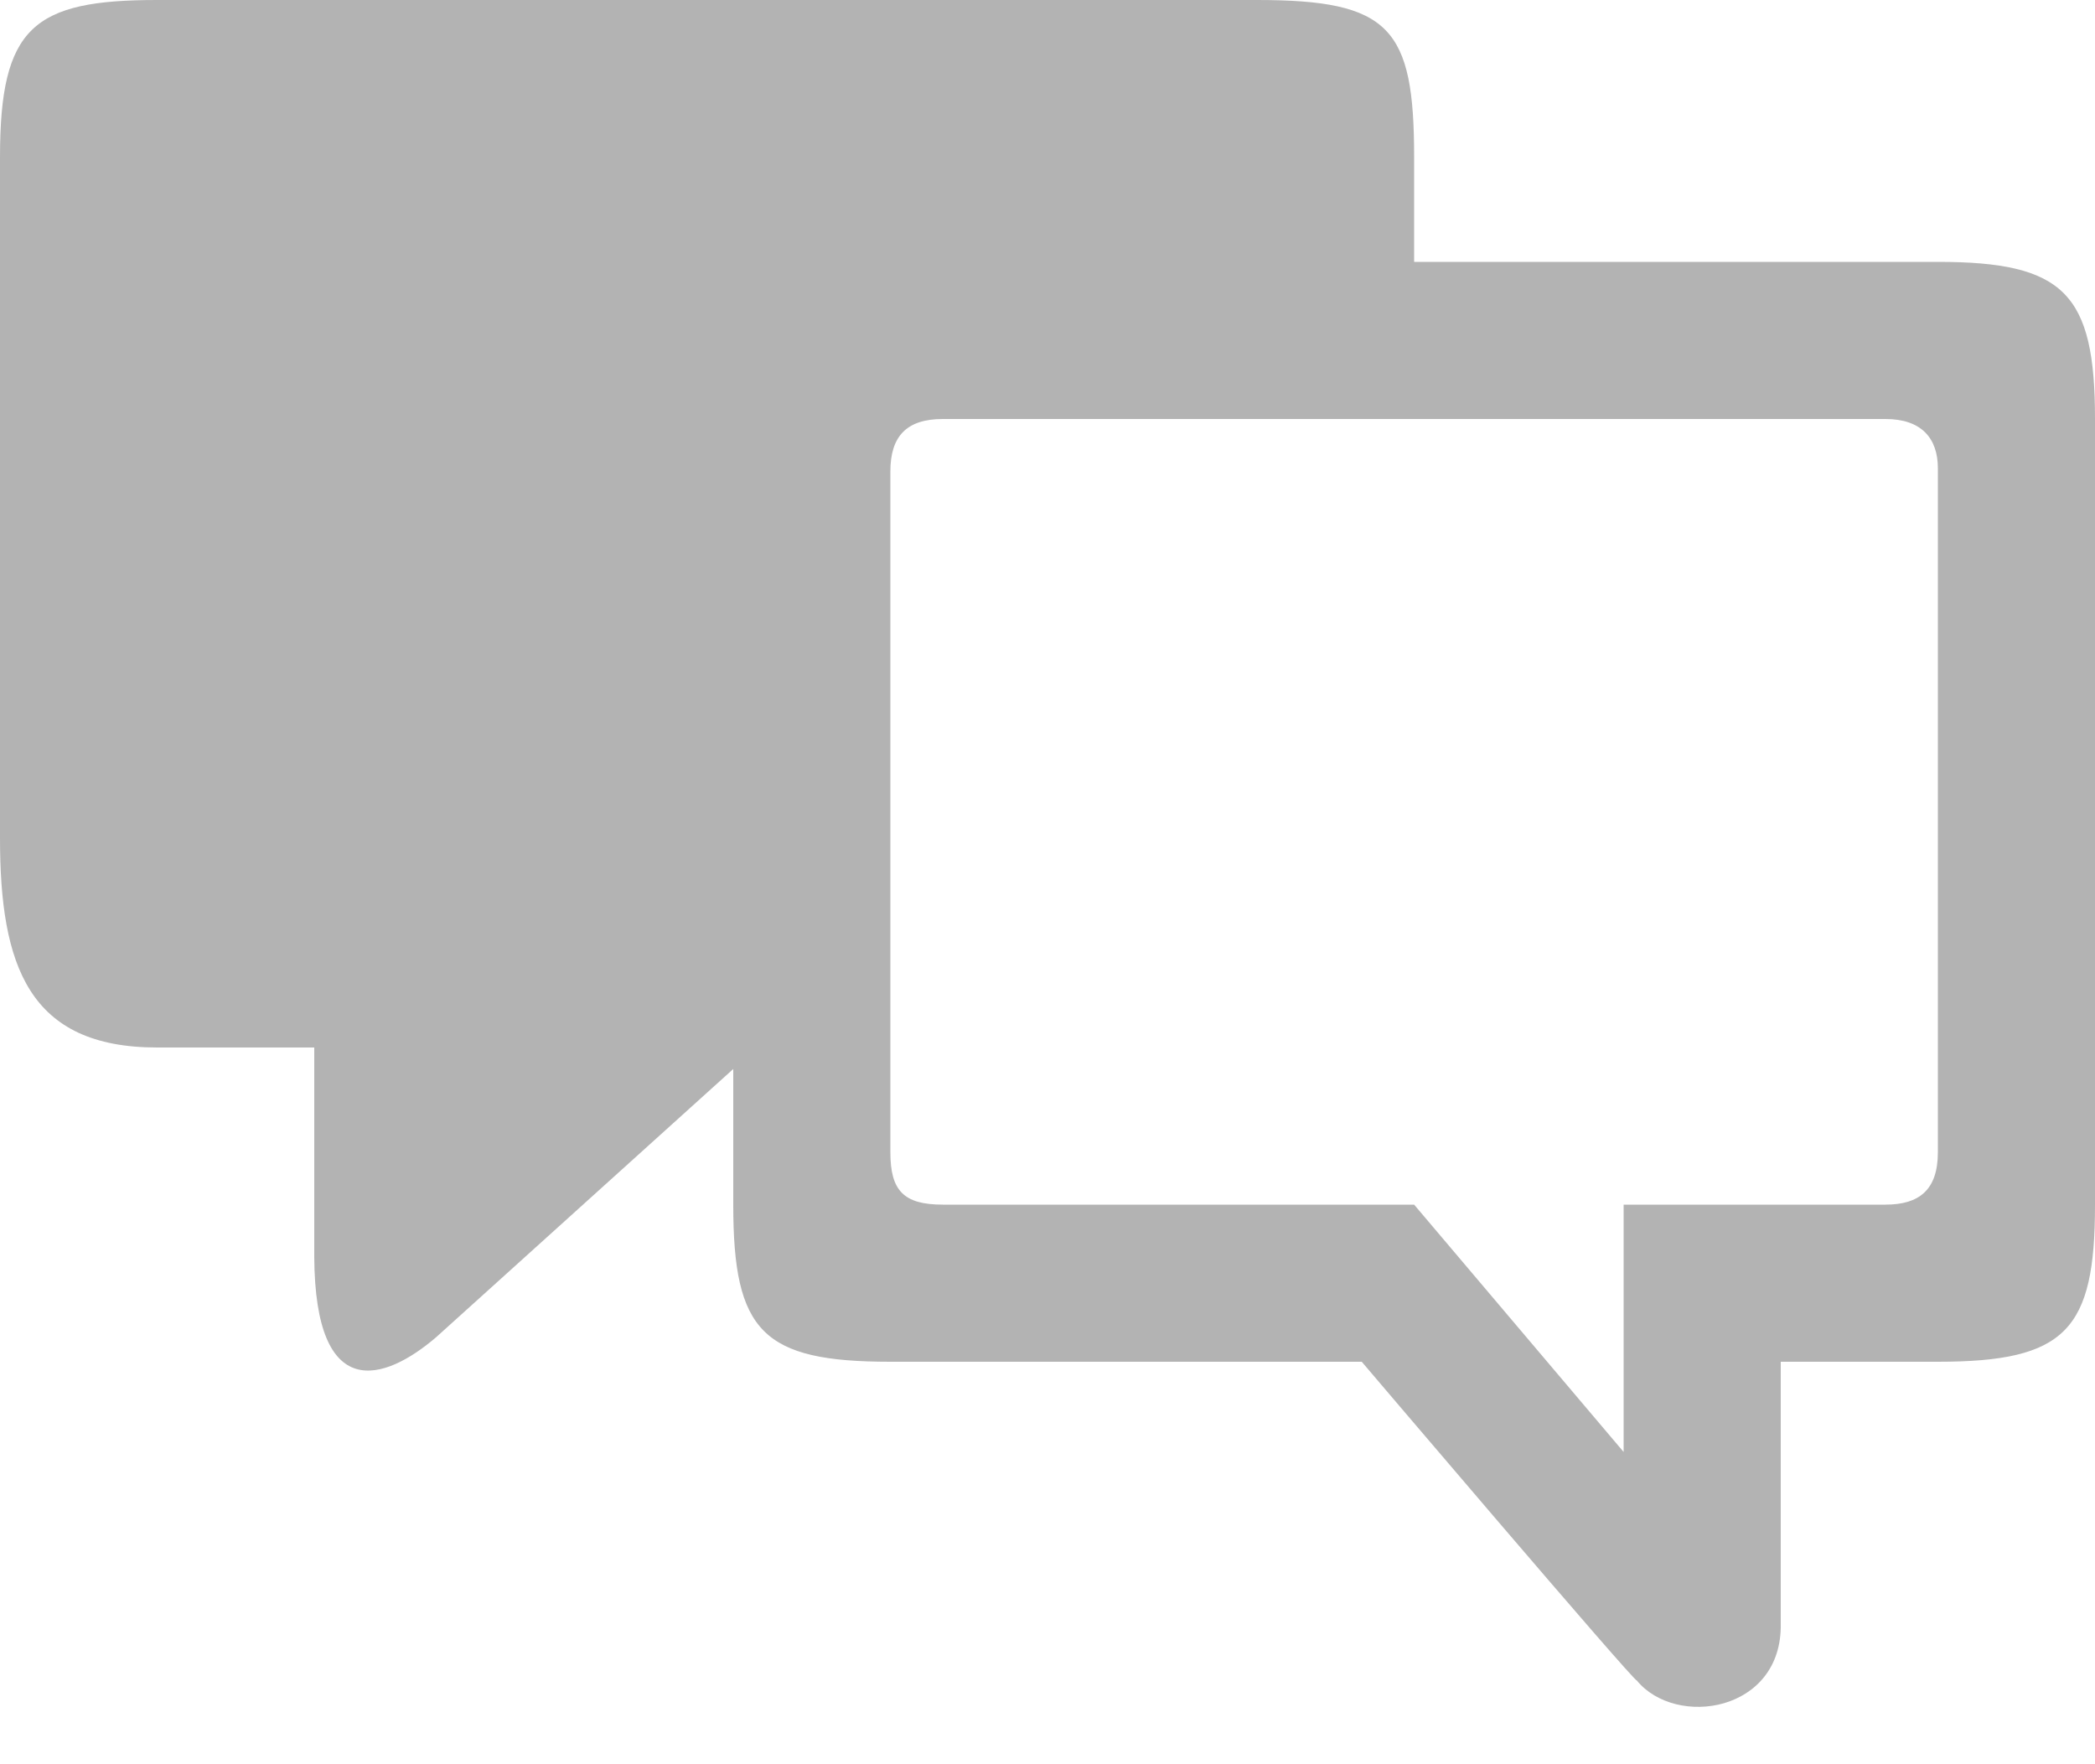 <svg width="19" height="16" viewBox="0 0 19 16" fill="none" xmlns="http://www.w3.org/2000/svg">
<path d="M2.85 9.5V11.4C2.858 12.736 3.488 12.528 3.956 12.127L6.65 9.695V10.925C6.65 12.079 6.916 12.35 8.075 12.35H12.35C12.35 12.35 14.824 15.259 14.844 15.24C15.2 15.675 16.165 15.527 16.15 14.725V12.35H17.575C18.739 12.35 19 12.061 19 10.925V3.8C19 2.66 18.72 2.375 17.575 2.375H12.825V1.425C12.825 0.252 12.607 0 11.4 0H1.425C0.304 0 0 0.242 0 1.425V7.6C0 8.759 0.261 9.5 1.425 9.5H2.85ZM14.725 10.925V13.168L12.825 10.925H8.55C8.194 10.925 8.075 10.797 8.075 10.45V4.275C8.075 3.957 8.222 3.8 8.55 3.8H17.1C17.427 3.8 17.575 3.976 17.575 4.247V10.45C17.575 10.793 17.404 10.925 17.1 10.925H14.725Z" fill="black" fill-opacity="0.3"/>
</svg>
